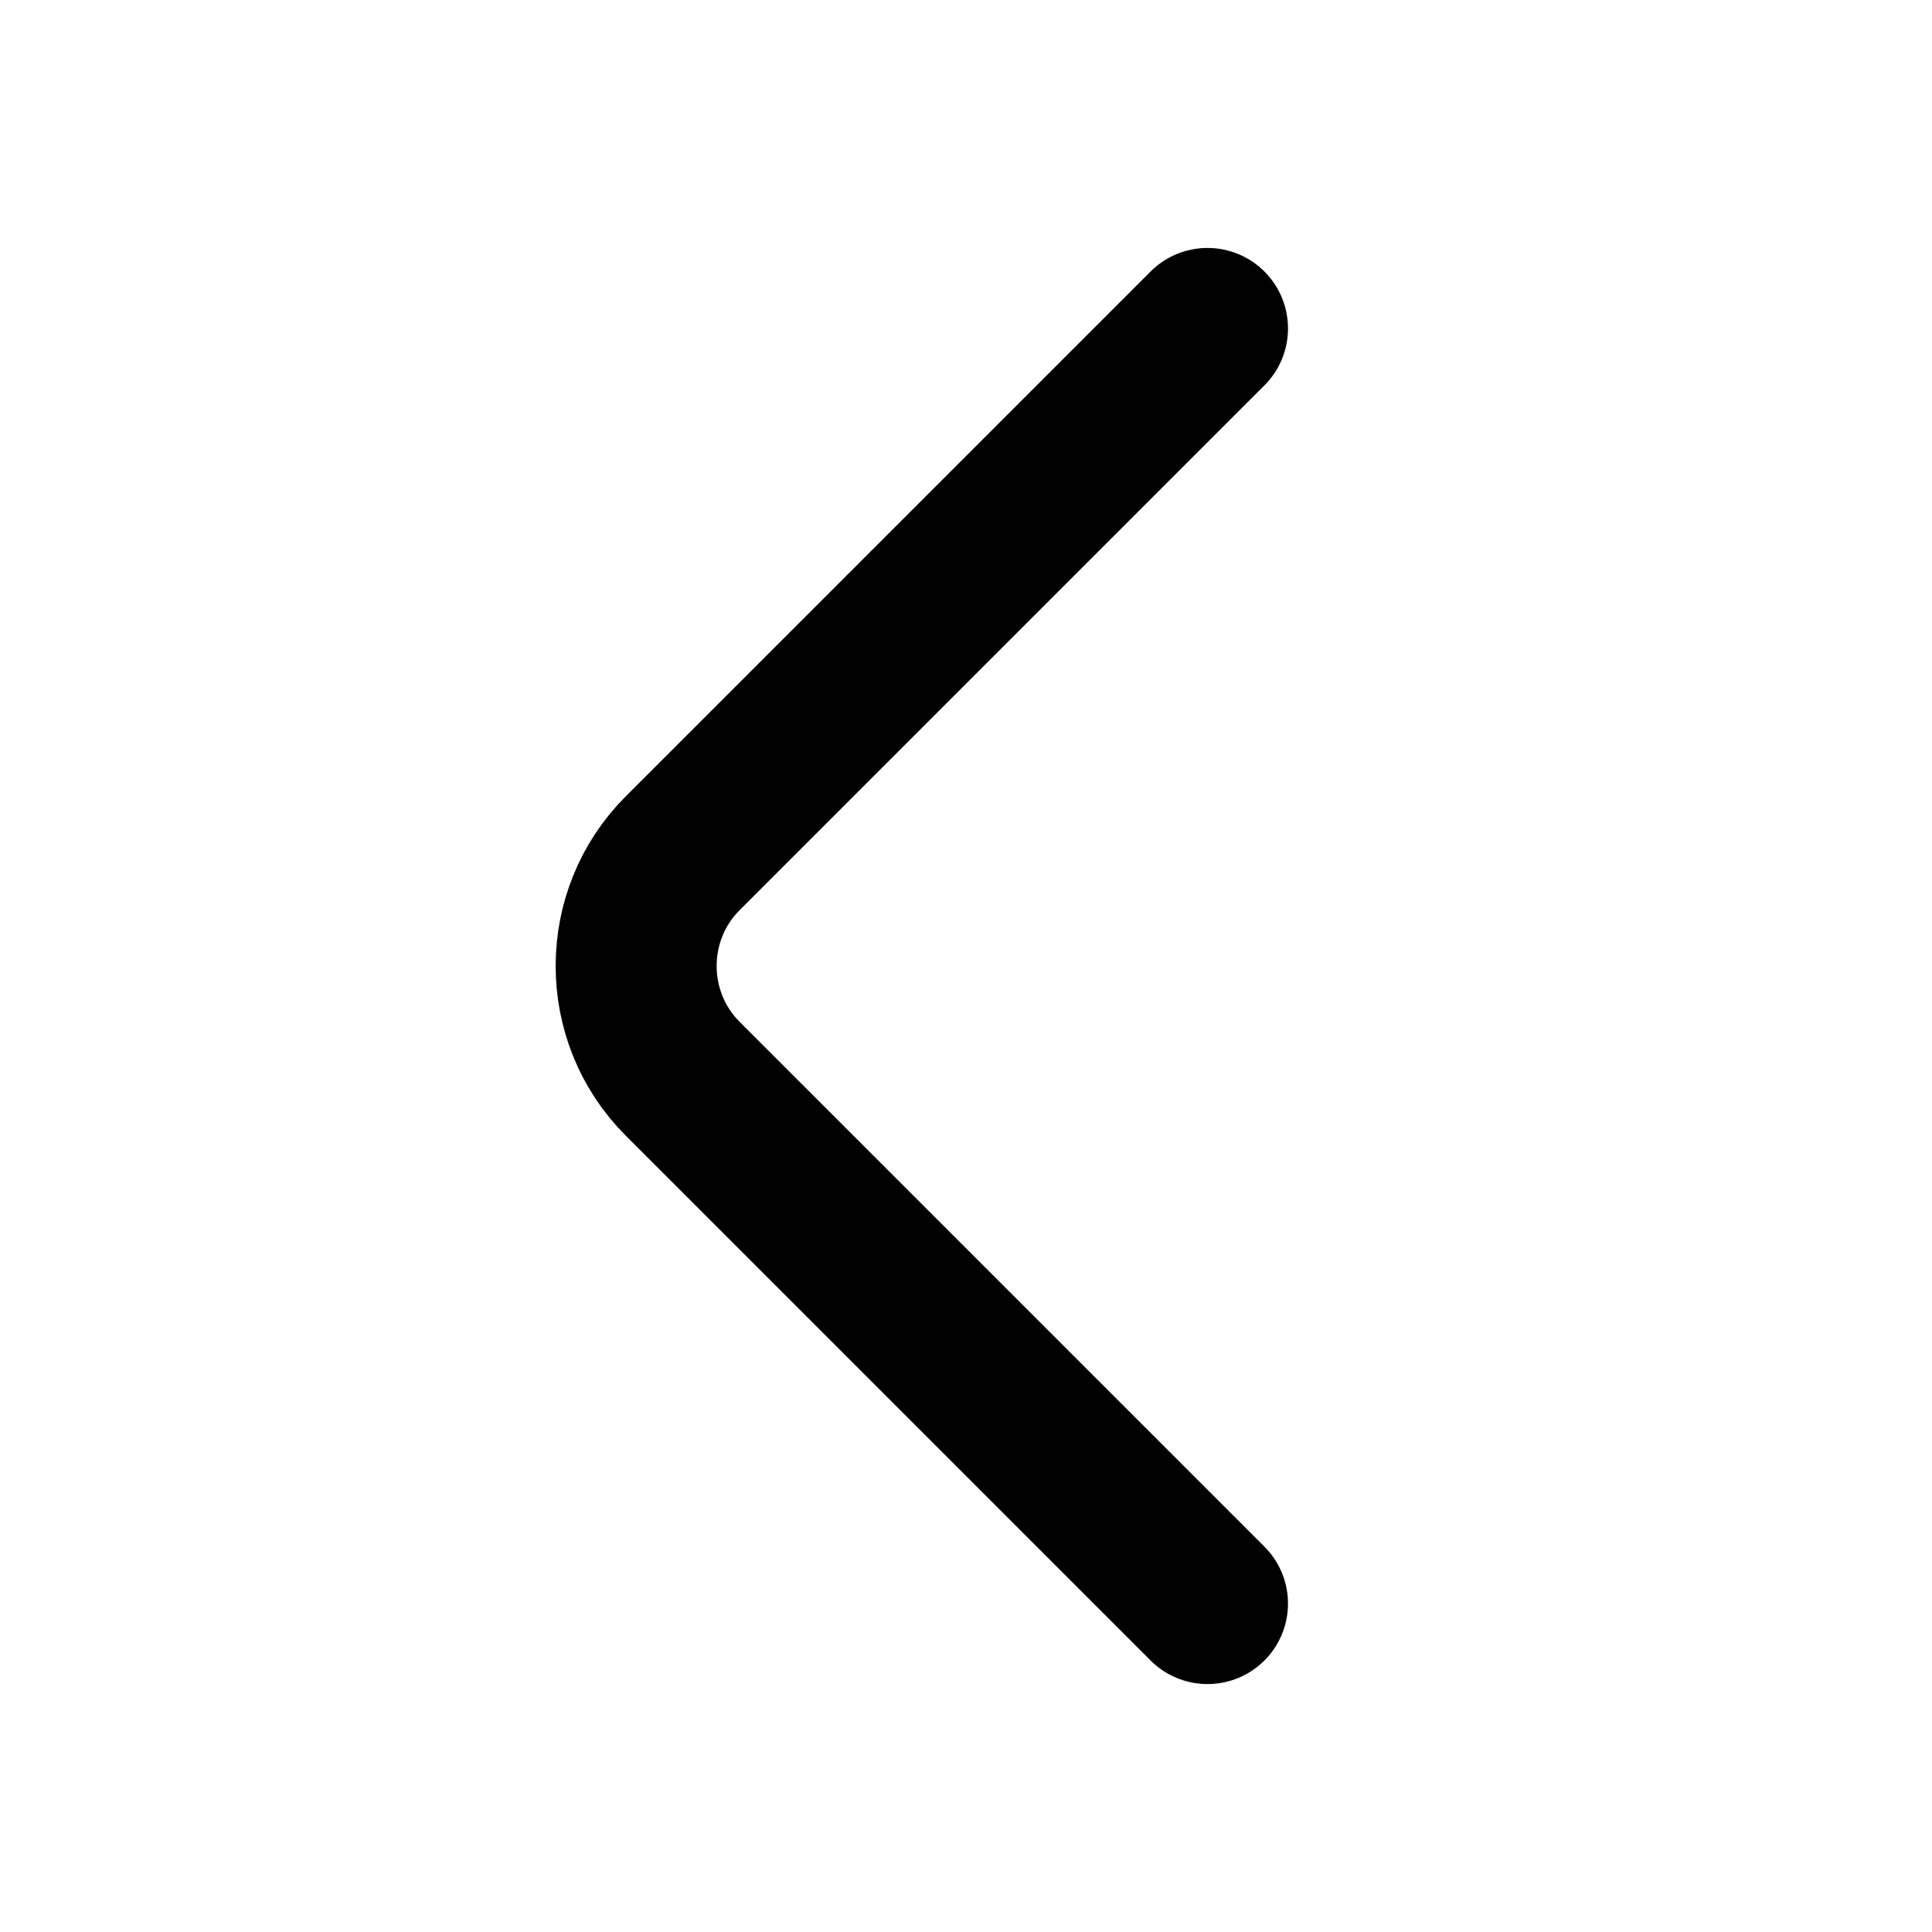 <svg width="24" height="24" viewBox="0 0 24 24" fill="none" xmlns="http://www.w3.org/2000/svg">
<path d="M15 19.92L8.48 13.4C7.71 12.63 7.71 11.37 8.48 10.6L15 4.08" stroke="black" style="stroke:black;stroke-opacity:1;" stroke-width="2" stroke-miterlimit="10" stroke-linecap="round" stroke-linejoin="round"/>
</svg>
